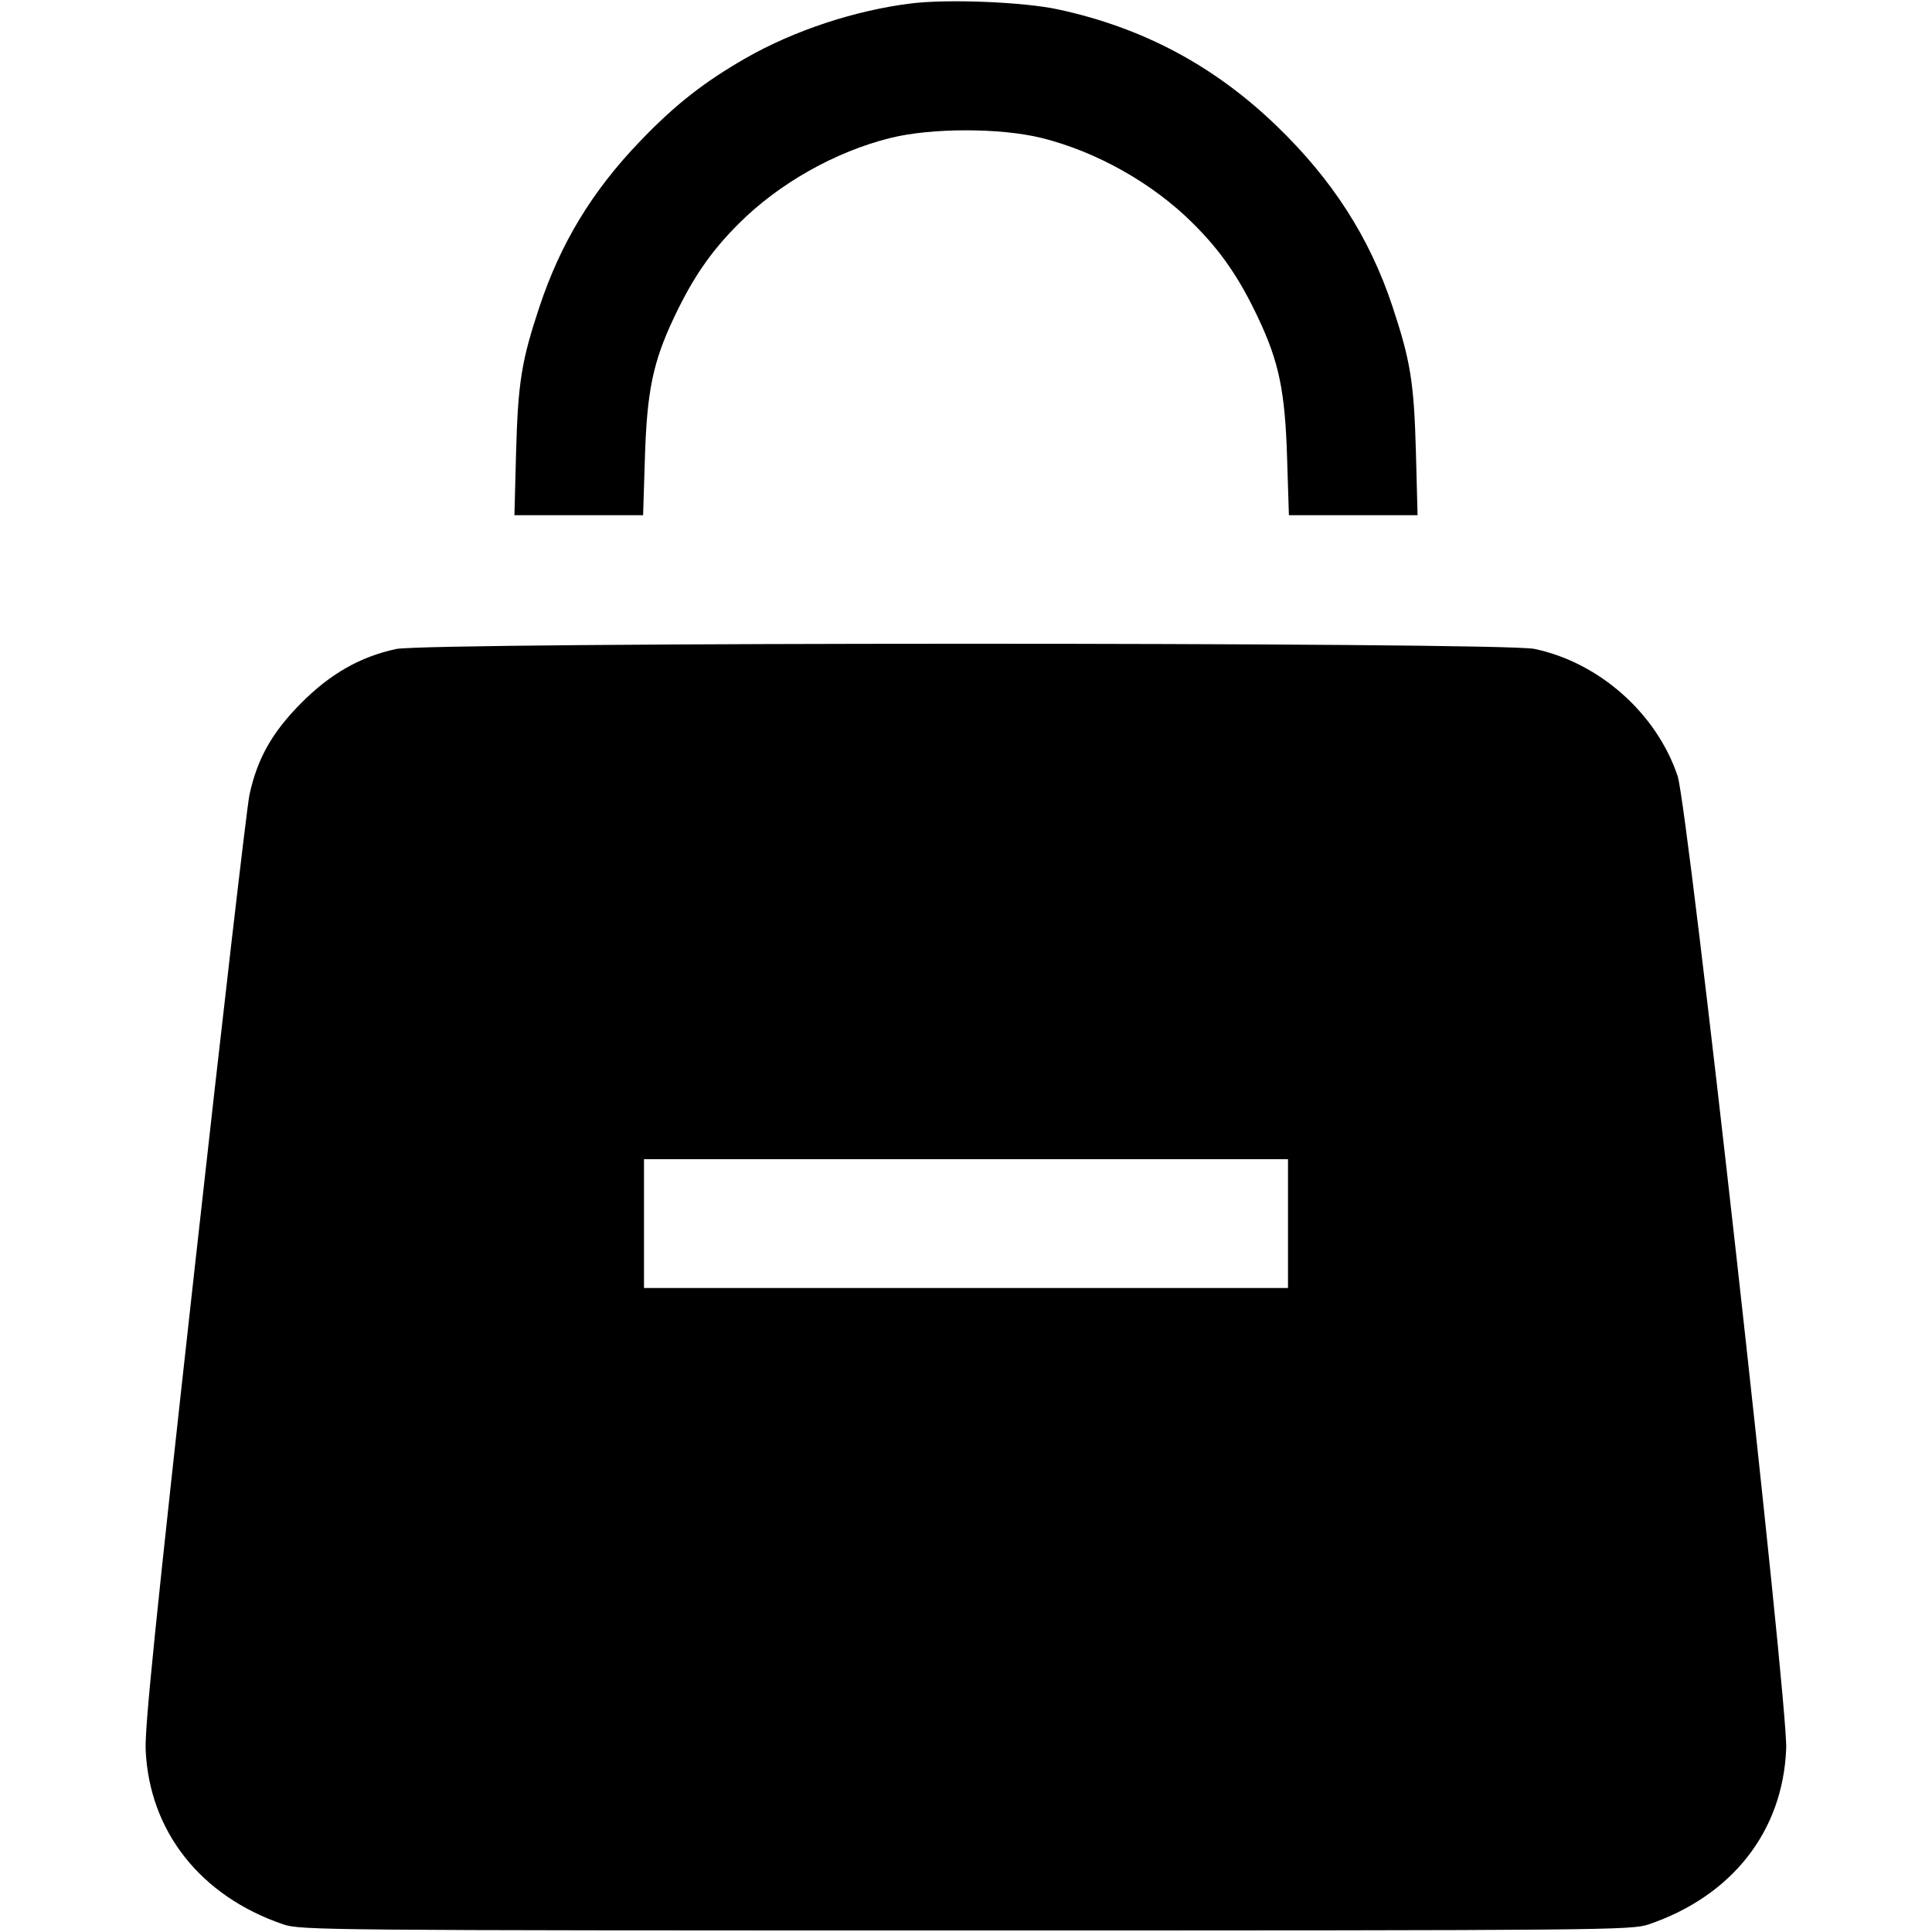 <svg fill="none" viewBox="0 0 15 15" xmlns="http://www.w3.org/2000/svg"><path d="M7.071 0.027 C 6.636 0.081,6.162 0.238,5.787 0.453 C 5.465 0.638,5.240 0.814,4.970 1.096 C 4.597 1.484,4.353 1.887,4.188 2.383 C 4.049 2.801,4.022 2.969,4.007 3.506 L 3.994 4.000 4.493 4.000 L 4.993 4.000 5.007 3.556 C 5.023 3.033,5.070 2.809,5.235 2.461 C 5.380 2.155,5.522 1.949,5.736 1.736 C 6.047 1.425,6.485 1.177,6.914 1.071 C 7.232 0.992,7.768 0.992,8.086 1.071 C 8.515 1.177,8.953 1.425,9.264 1.736 C 9.478 1.949,9.620 2.155,9.765 2.461 C 9.930 2.809,9.977 3.033,9.993 3.556 L 10.007 4.000 10.507 4.000 L 11.006 4.000 10.993 3.506 C 10.978 2.967,10.951 2.801,10.810 2.376 C 10.632 1.841,10.342 1.391,9.906 0.972 C 9.423 0.508,8.870 0.214,8.215 0.073 C 7.947 0.015,7.357 -0.009,7.071 0.027 M3.075 5.039 C 2.796 5.099,2.563 5.232,2.337 5.460 C 2.112 5.687,1.998 5.889,1.937 6.170 C 1.917 6.262,1.725 7.918,1.511 9.850 C 1.207 12.589,1.123 13.412,1.131 13.588 C 1.160 14.219,1.557 14.722,2.200 14.941 C 2.333 14.986,2.520 14.988,7.500 14.988 C 12.480 14.988,12.667 14.986,12.800 14.941 C 13.449 14.720,13.843 14.217,13.868 13.575 C 13.882 13.225,13.105 6.261,13.025 6.025 C 12.862 5.539,12.416 5.143,11.913 5.038 C 11.657 4.984,3.324 4.985,3.075 5.039 M10.000 9.500 L 10.000 10.000 7.500 10.000 L 5.000 10.000 5.000 9.500 L 5.000 9.000 7.500 9.000 L 10.000 9.000 10.000 9.500 " fill="currentColor" stroke="none" fill-rule="evenodd"></path></svg>